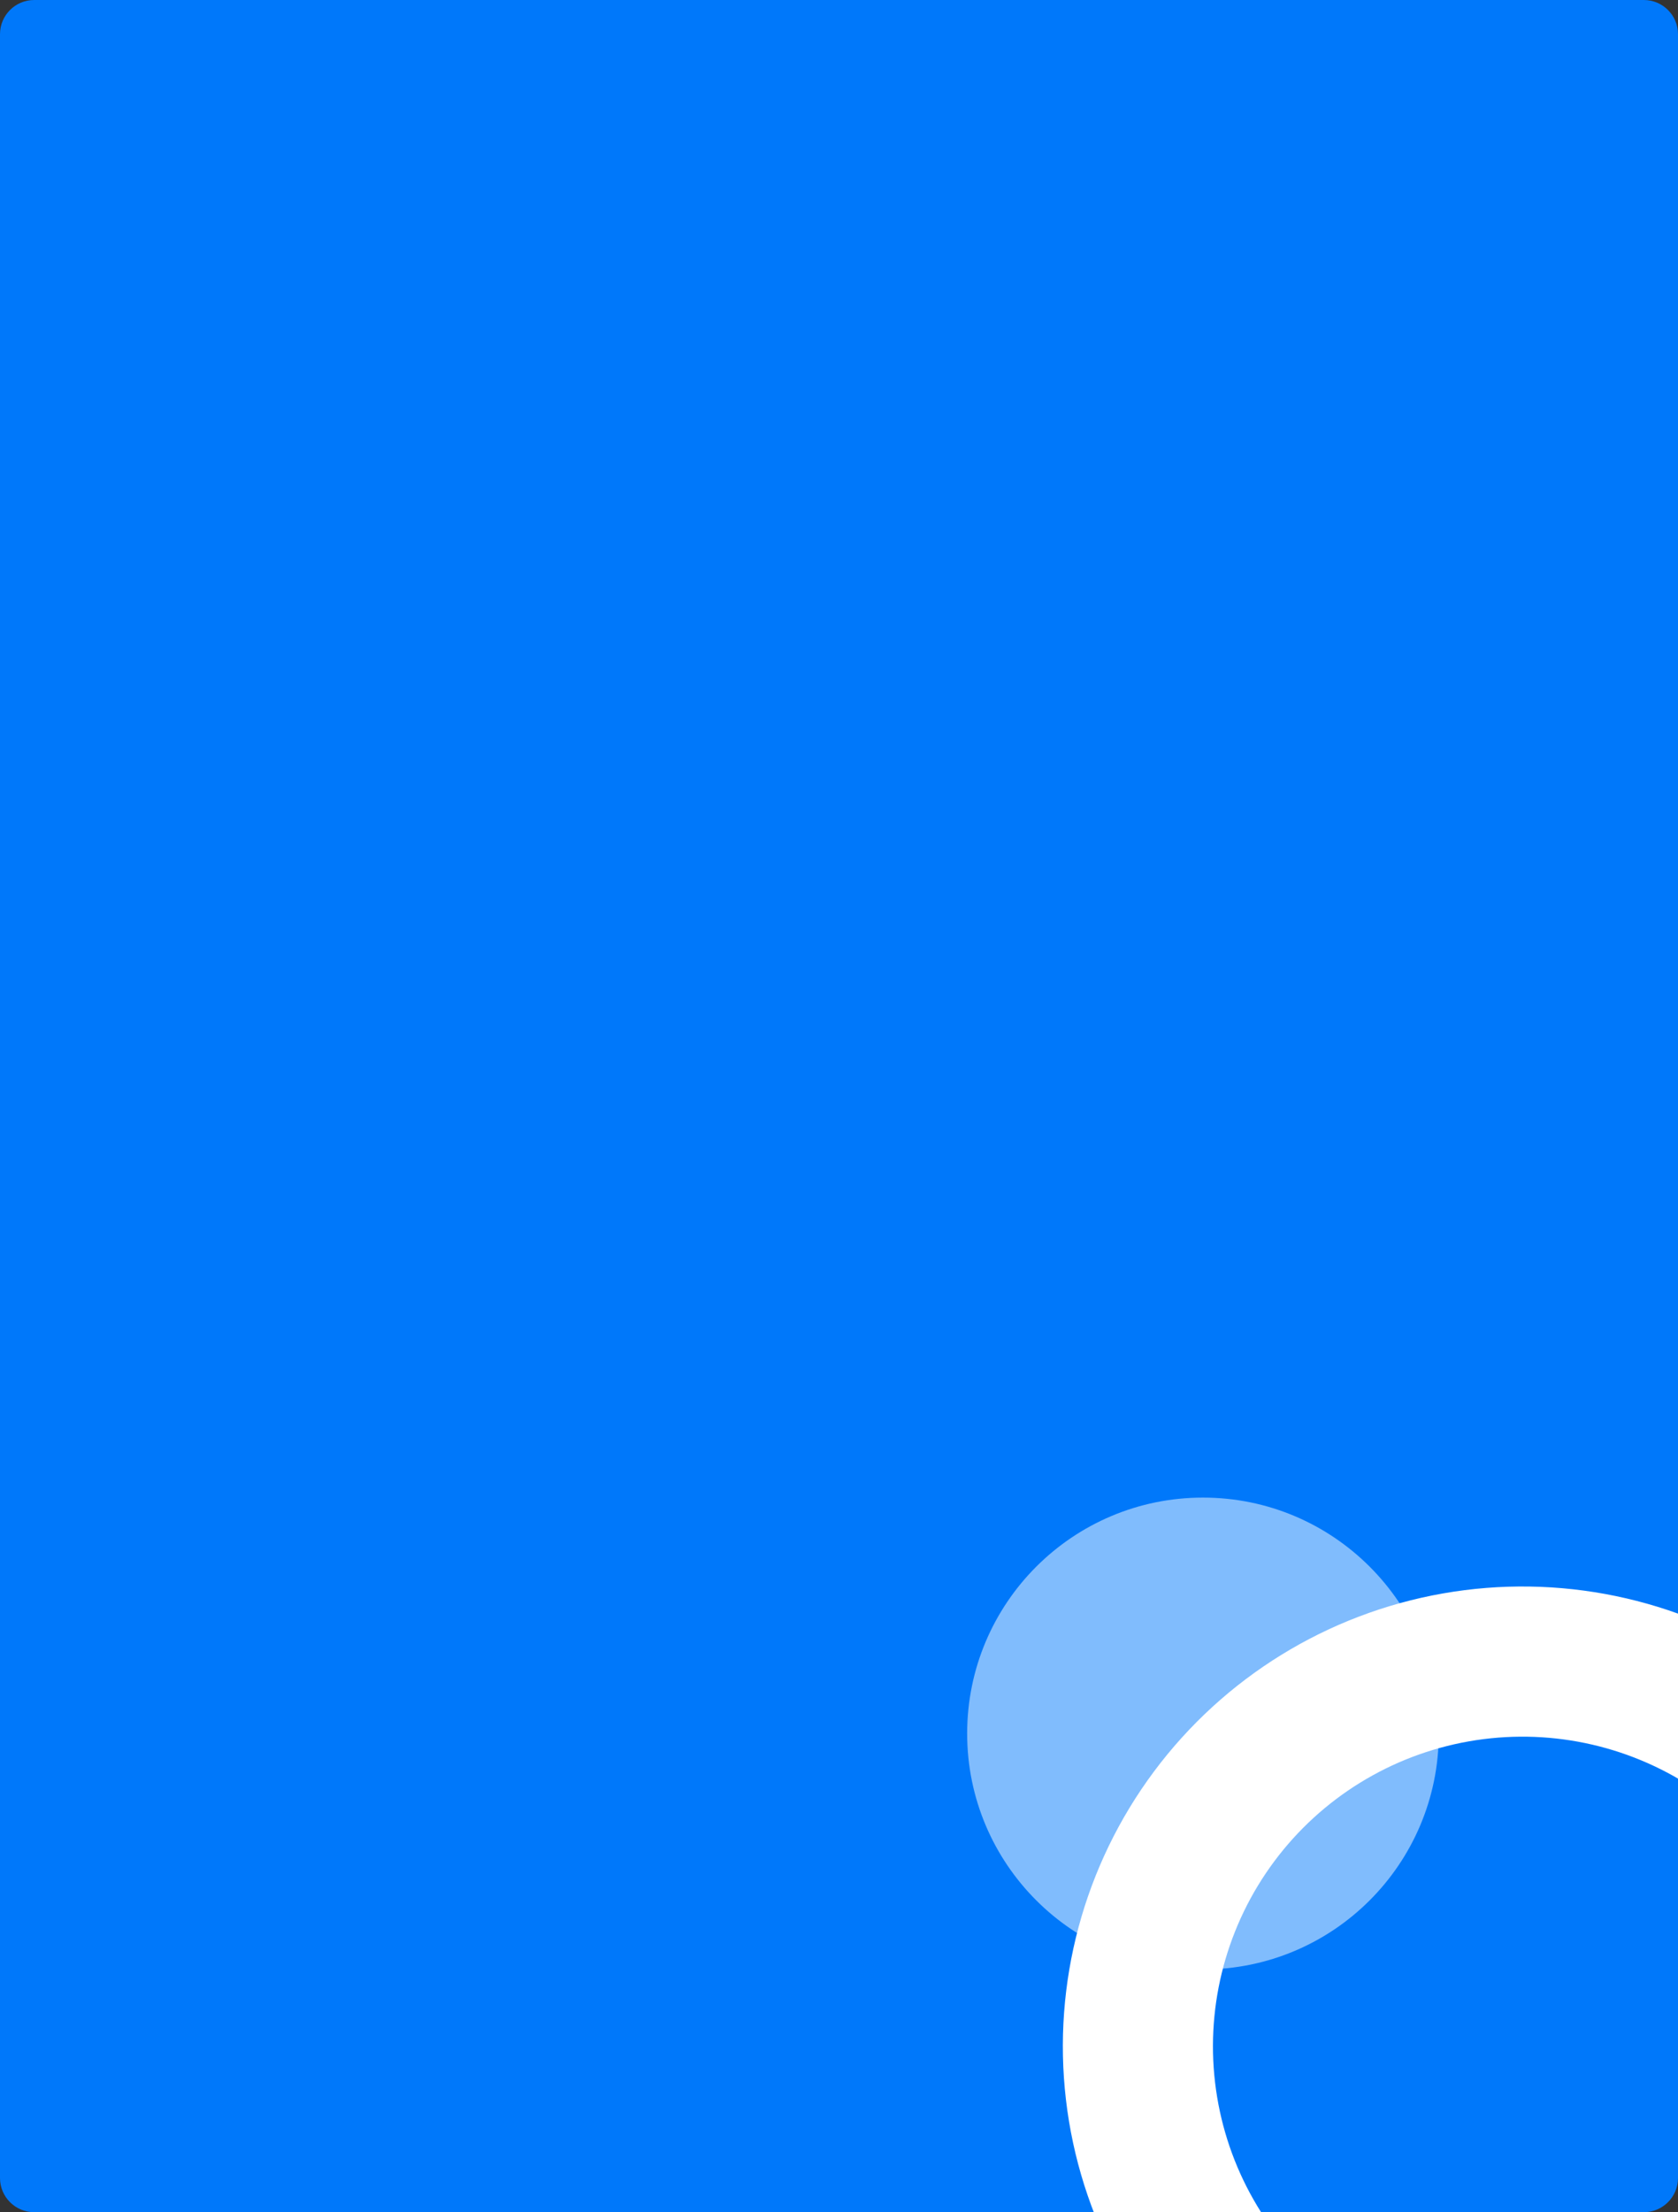 <svg width="491" height="647" viewBox="0 0 491 647" fill="none" xmlns="http://www.w3.org/2000/svg">
<rect x="0" y="0" width="491" height="647" fill="#333333" stroke="none"/>
<path d="M0 10C0 4.477 4.477 0 10 0H481C486.523 0 491 4.477 491 10V637C491 642.523 486.523 647 481 647H10C4.477 647 0 642.523 0 637V10Z" fill="#0078FA"/>
<path d="M580 598.5C580 632.821 566.88 665.844 543.326 690.806C519.771 715.769 487.566 730.783 453.302 732.773C419.039 734.764 385.311 723.582 359.024 701.516C332.737 679.449 315.881 648.169 311.905 614.079C307.93 579.989 317.137 545.669 337.641 518.146C358.146 490.623 388.396 471.98 422.198 466.034C456 460.088 490.796 467.288 519.462 486.162C548.128 505.035 568.494 534.152 576.391 567.552L533.646 577.659C528.328 555.166 514.613 535.558 495.308 522.848C476.004 510.138 452.571 505.289 429.807 509.293C407.044 513.298 386.673 525.852 372.865 544.387C359.056 562.922 352.856 586.034 355.533 608.991C358.21 631.948 369.562 653.014 387.265 667.874C404.967 682.734 427.681 690.265 450.754 688.924C473.828 687.583 495.517 677.472 511.379 660.662C527.241 643.851 536.076 621.613 536.076 598.5H580Z" fill="white"/>
<circle cx="352" cy="507" r="69" fill="white" fill-opacity="0.5"/>
</svg>
